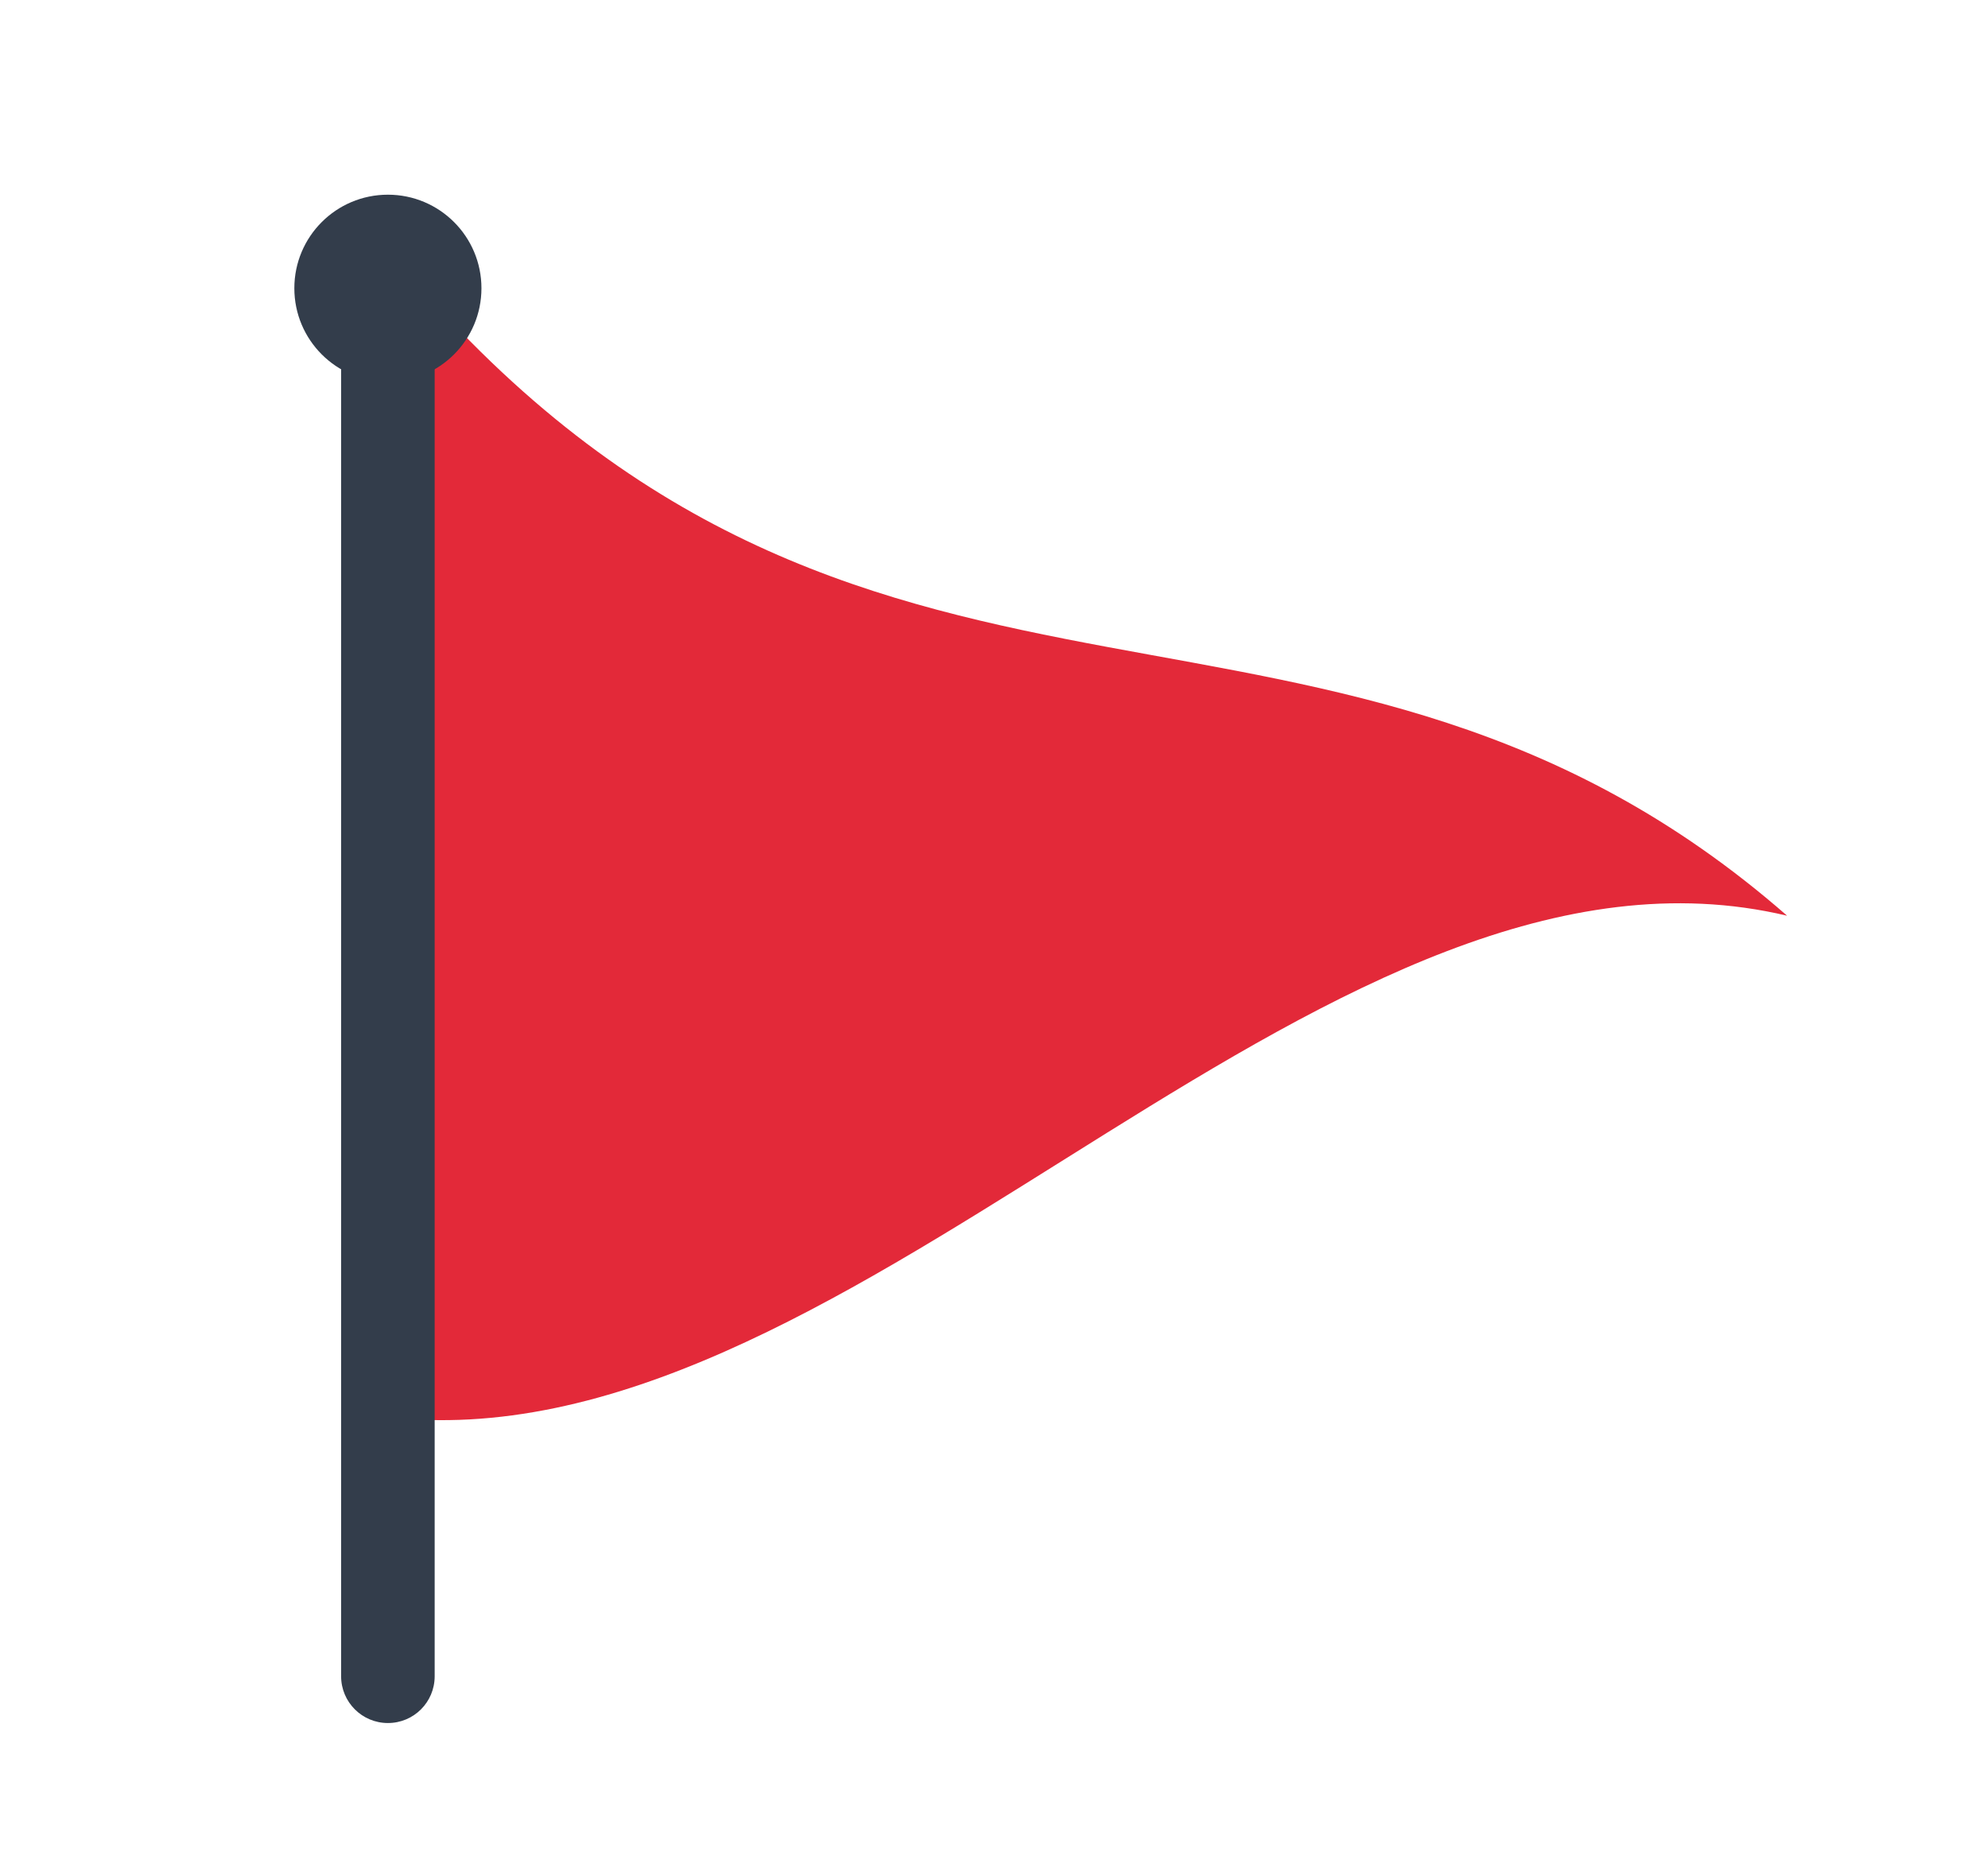 <svg width="17" height="16" viewBox="0 0 17 16" fill="none" xmlns="http://www.w3.org/2000/svg">
<g clip-path="url(#clip0_932_15291)">
<path d="M3.654 2.529V12.143C7.53 12.261 11.406 6.911 15.282 7.831C11.406 4.444 7.53 6.856 3.654 2.529Z" fill="#E32939"/>
<path d="M3.317 14.735C3.096 14.735 2.917 14.556 2.917 14.335V2.465C2.917 2.244 3.096 2.065 3.317 2.065C3.539 2.065 3.717 2.244 3.717 2.465V14.335C3.717 14.556 3.539 14.735 3.317 14.735Z" fill="#333D4B"/>
<path d="M3.317 3.265C3.759 3.265 4.117 2.907 4.117 2.465C4.117 2.023 3.759 1.665 3.317 1.665C2.875 1.665 2.517 2.023 2.517 2.465C2.517 2.907 2.875 3.265 3.317 3.265Z" fill="#333D4B"/>
</g>
<defs>
<clipPath id="clip0_932_15291">
<rect width="16" height="16" fill="white" transform="translate(0.5)"/>
</clipPath>
</defs>
</svg>
